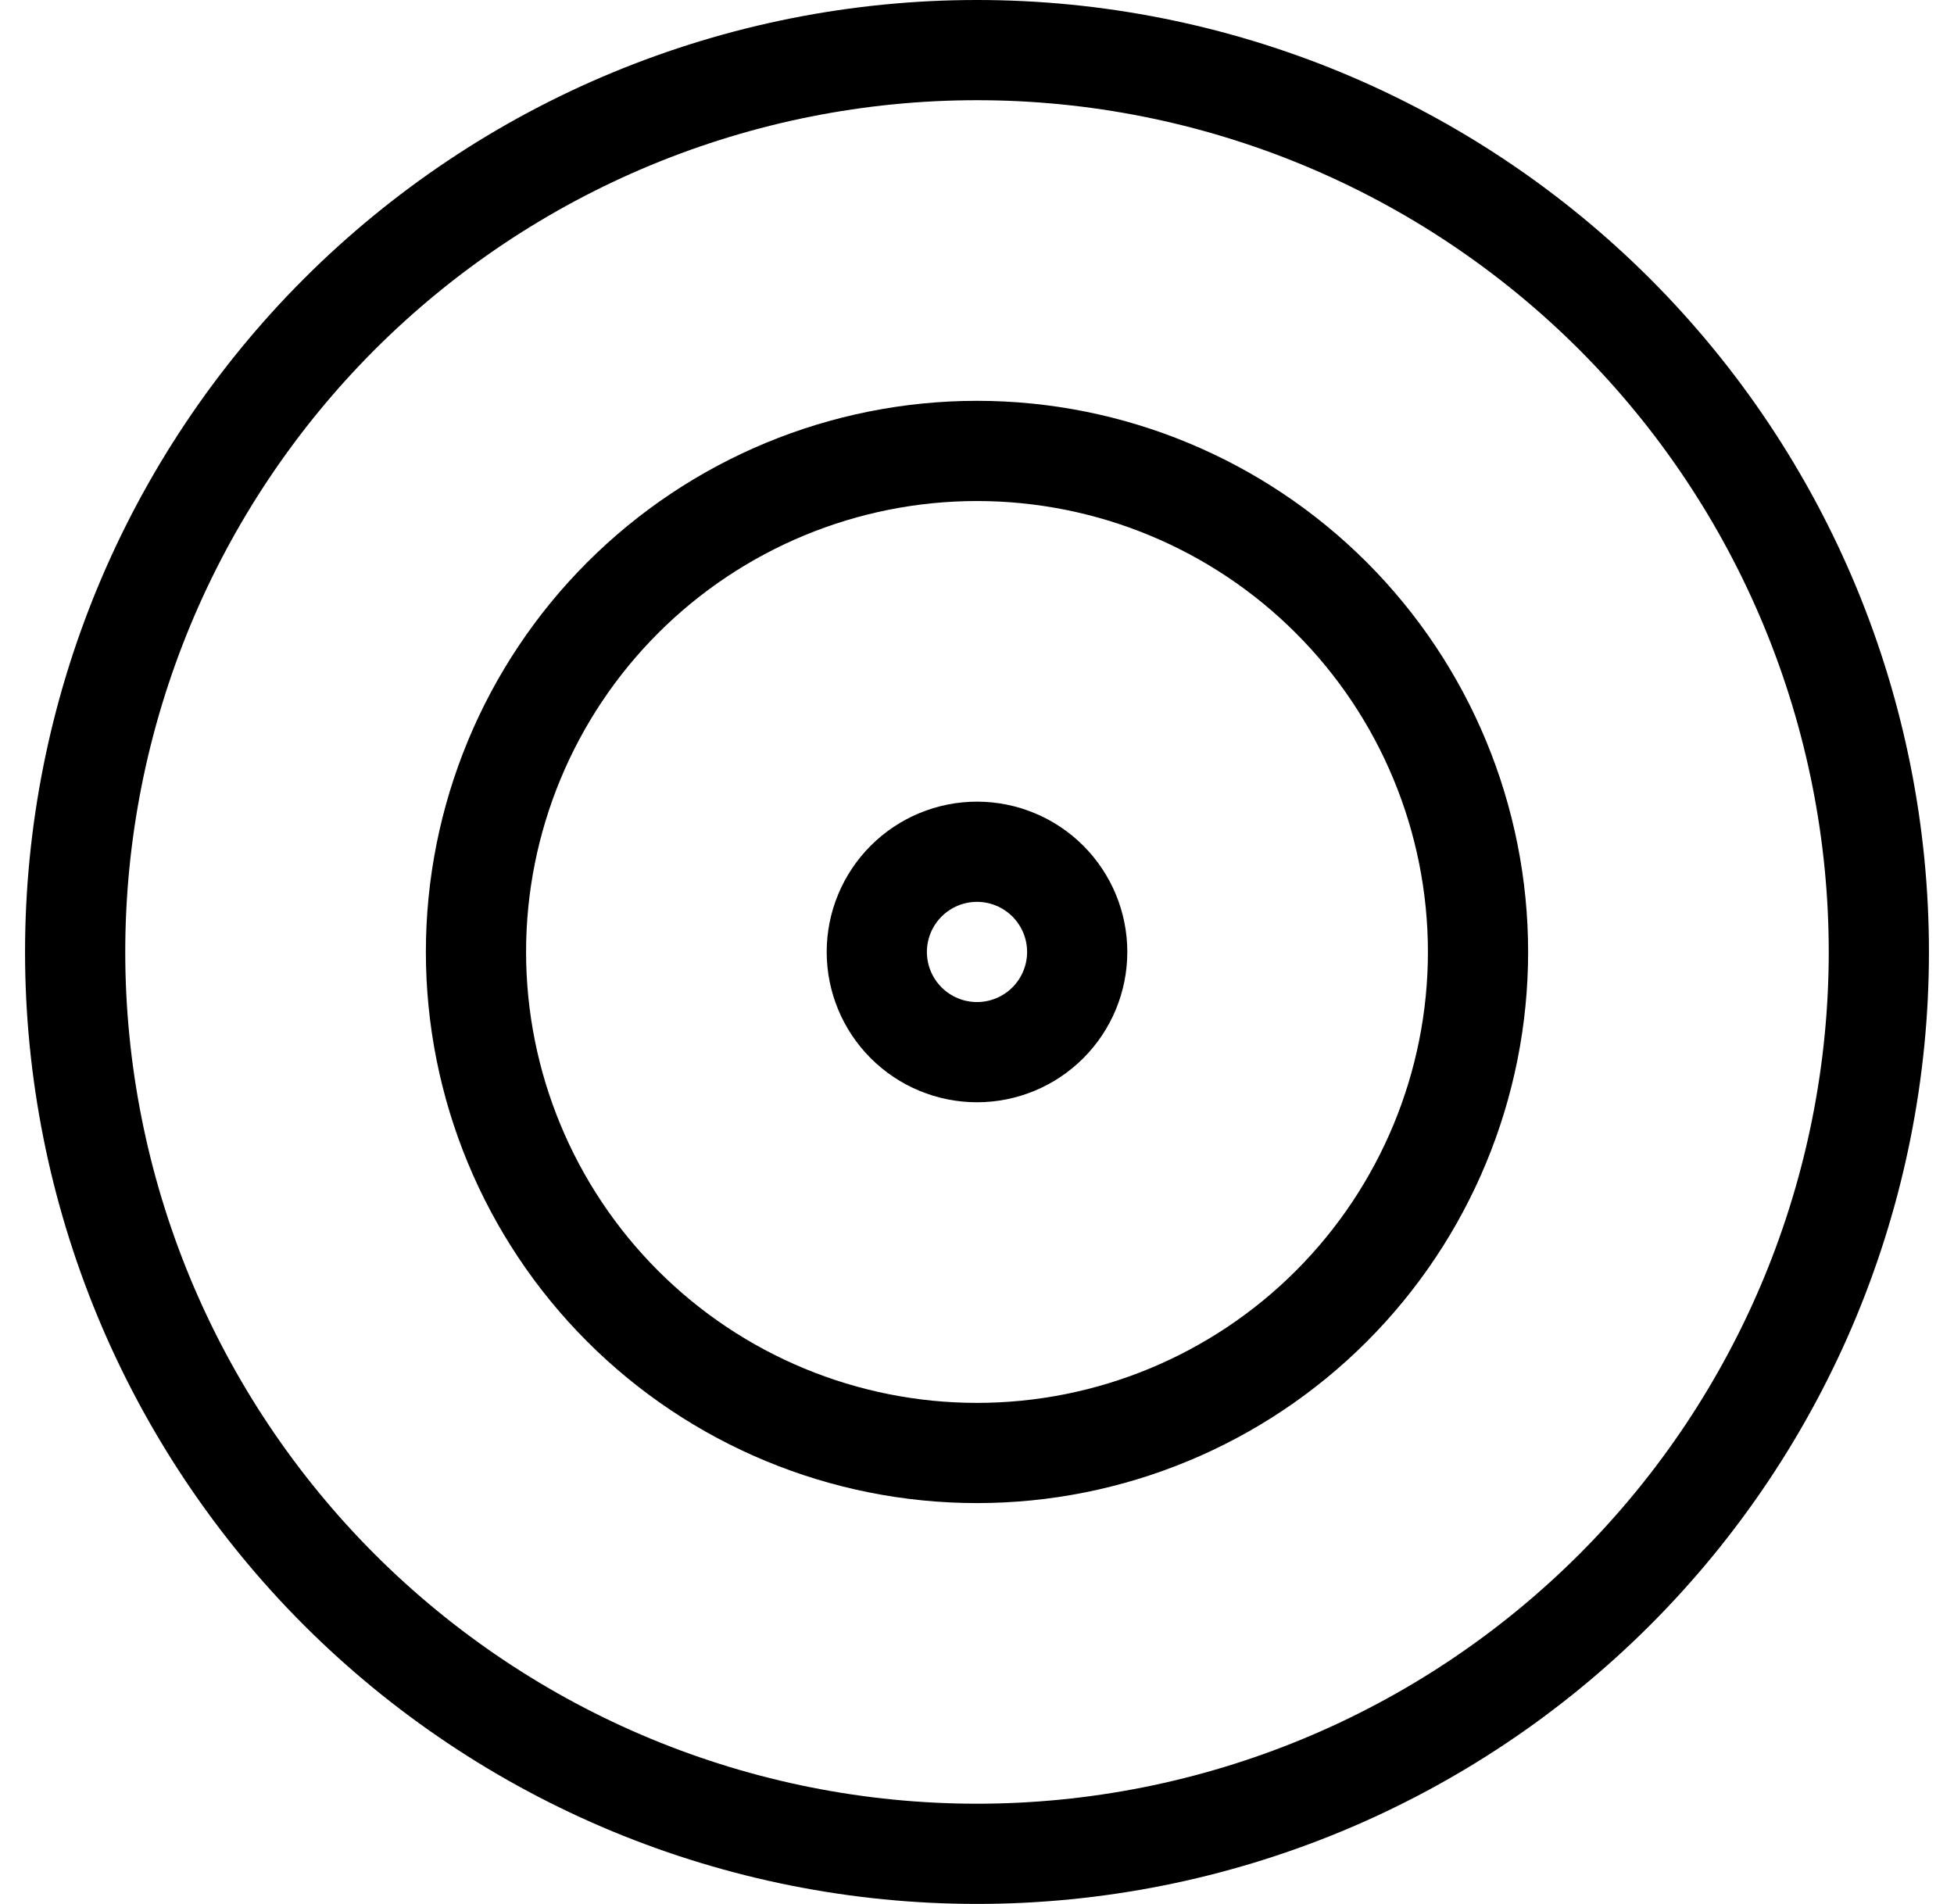 <svg width="39" height="38" viewBox="0 0 39 38" fill="none" xmlns="http://www.w3.org/2000/svg">
<path d="M17.5 19C17.5 19.53 17.711 20.039 18.086 20.414C18.461 20.789 18.97 21 19.5 21C20.03 21 20.539 20.789 20.914 20.414C21.289 20.039 21.5 19.53 21.5 19C21.5 18.47 21.289 17.961 20.914 17.586C20.539 17.211 20.03 17 19.5 17C18.97 17 18.461 17.211 18.086 17.586C17.711 17.961 17.5 18.47 17.5 19Z" stroke="black" stroke-width="2" stroke-linecap="round" stroke-linejoin="round"/>
<path d="M9.5 19C9.5 21.652 10.554 24.196 12.429 26.071C14.304 27.946 16.848 29 19.5 29C22.152 29 24.696 27.946 26.571 26.071C28.446 24.196 29.5 21.652 29.5 19C29.5 16.348 28.446 13.804 26.571 11.929C24.696 10.054 22.152 9 19.5 9C16.848 9 14.304 10.054 12.429 11.929C10.554 13.804 9.5 16.348 9.5 19Z" stroke="black" stroke-width="2" stroke-linecap="round" stroke-linejoin="round"/>
<path d="M1.5 19C1.5 21.364 1.966 23.704 2.87 25.888C3.775 28.072 5.101 30.056 6.772 31.728C8.444 33.399 10.428 34.725 12.612 35.63C14.796 36.534 17.136 37 19.5 37C21.864 37 24.204 36.534 26.388 35.63C28.572 34.725 30.556 33.399 32.228 31.728C33.899 30.056 35.225 28.072 36.13 25.888C37.034 23.704 37.5 21.364 37.5 19C37.5 16.636 37.034 14.296 36.13 12.112C35.225 9.928 33.899 7.944 32.228 6.272C30.556 4.601 28.572 3.275 26.388 2.37C24.204 1.466 21.864 1 19.5 1C17.136 1 14.796 1.466 12.612 2.37C10.428 3.275 8.444 4.601 6.772 6.272C5.101 7.944 3.775 9.928 2.87 12.112C1.966 14.296 1.5 16.636 1.5 19Z" stroke="black" stroke-width="2" stroke-linecap="round" stroke-linejoin="round"/>
</svg>
